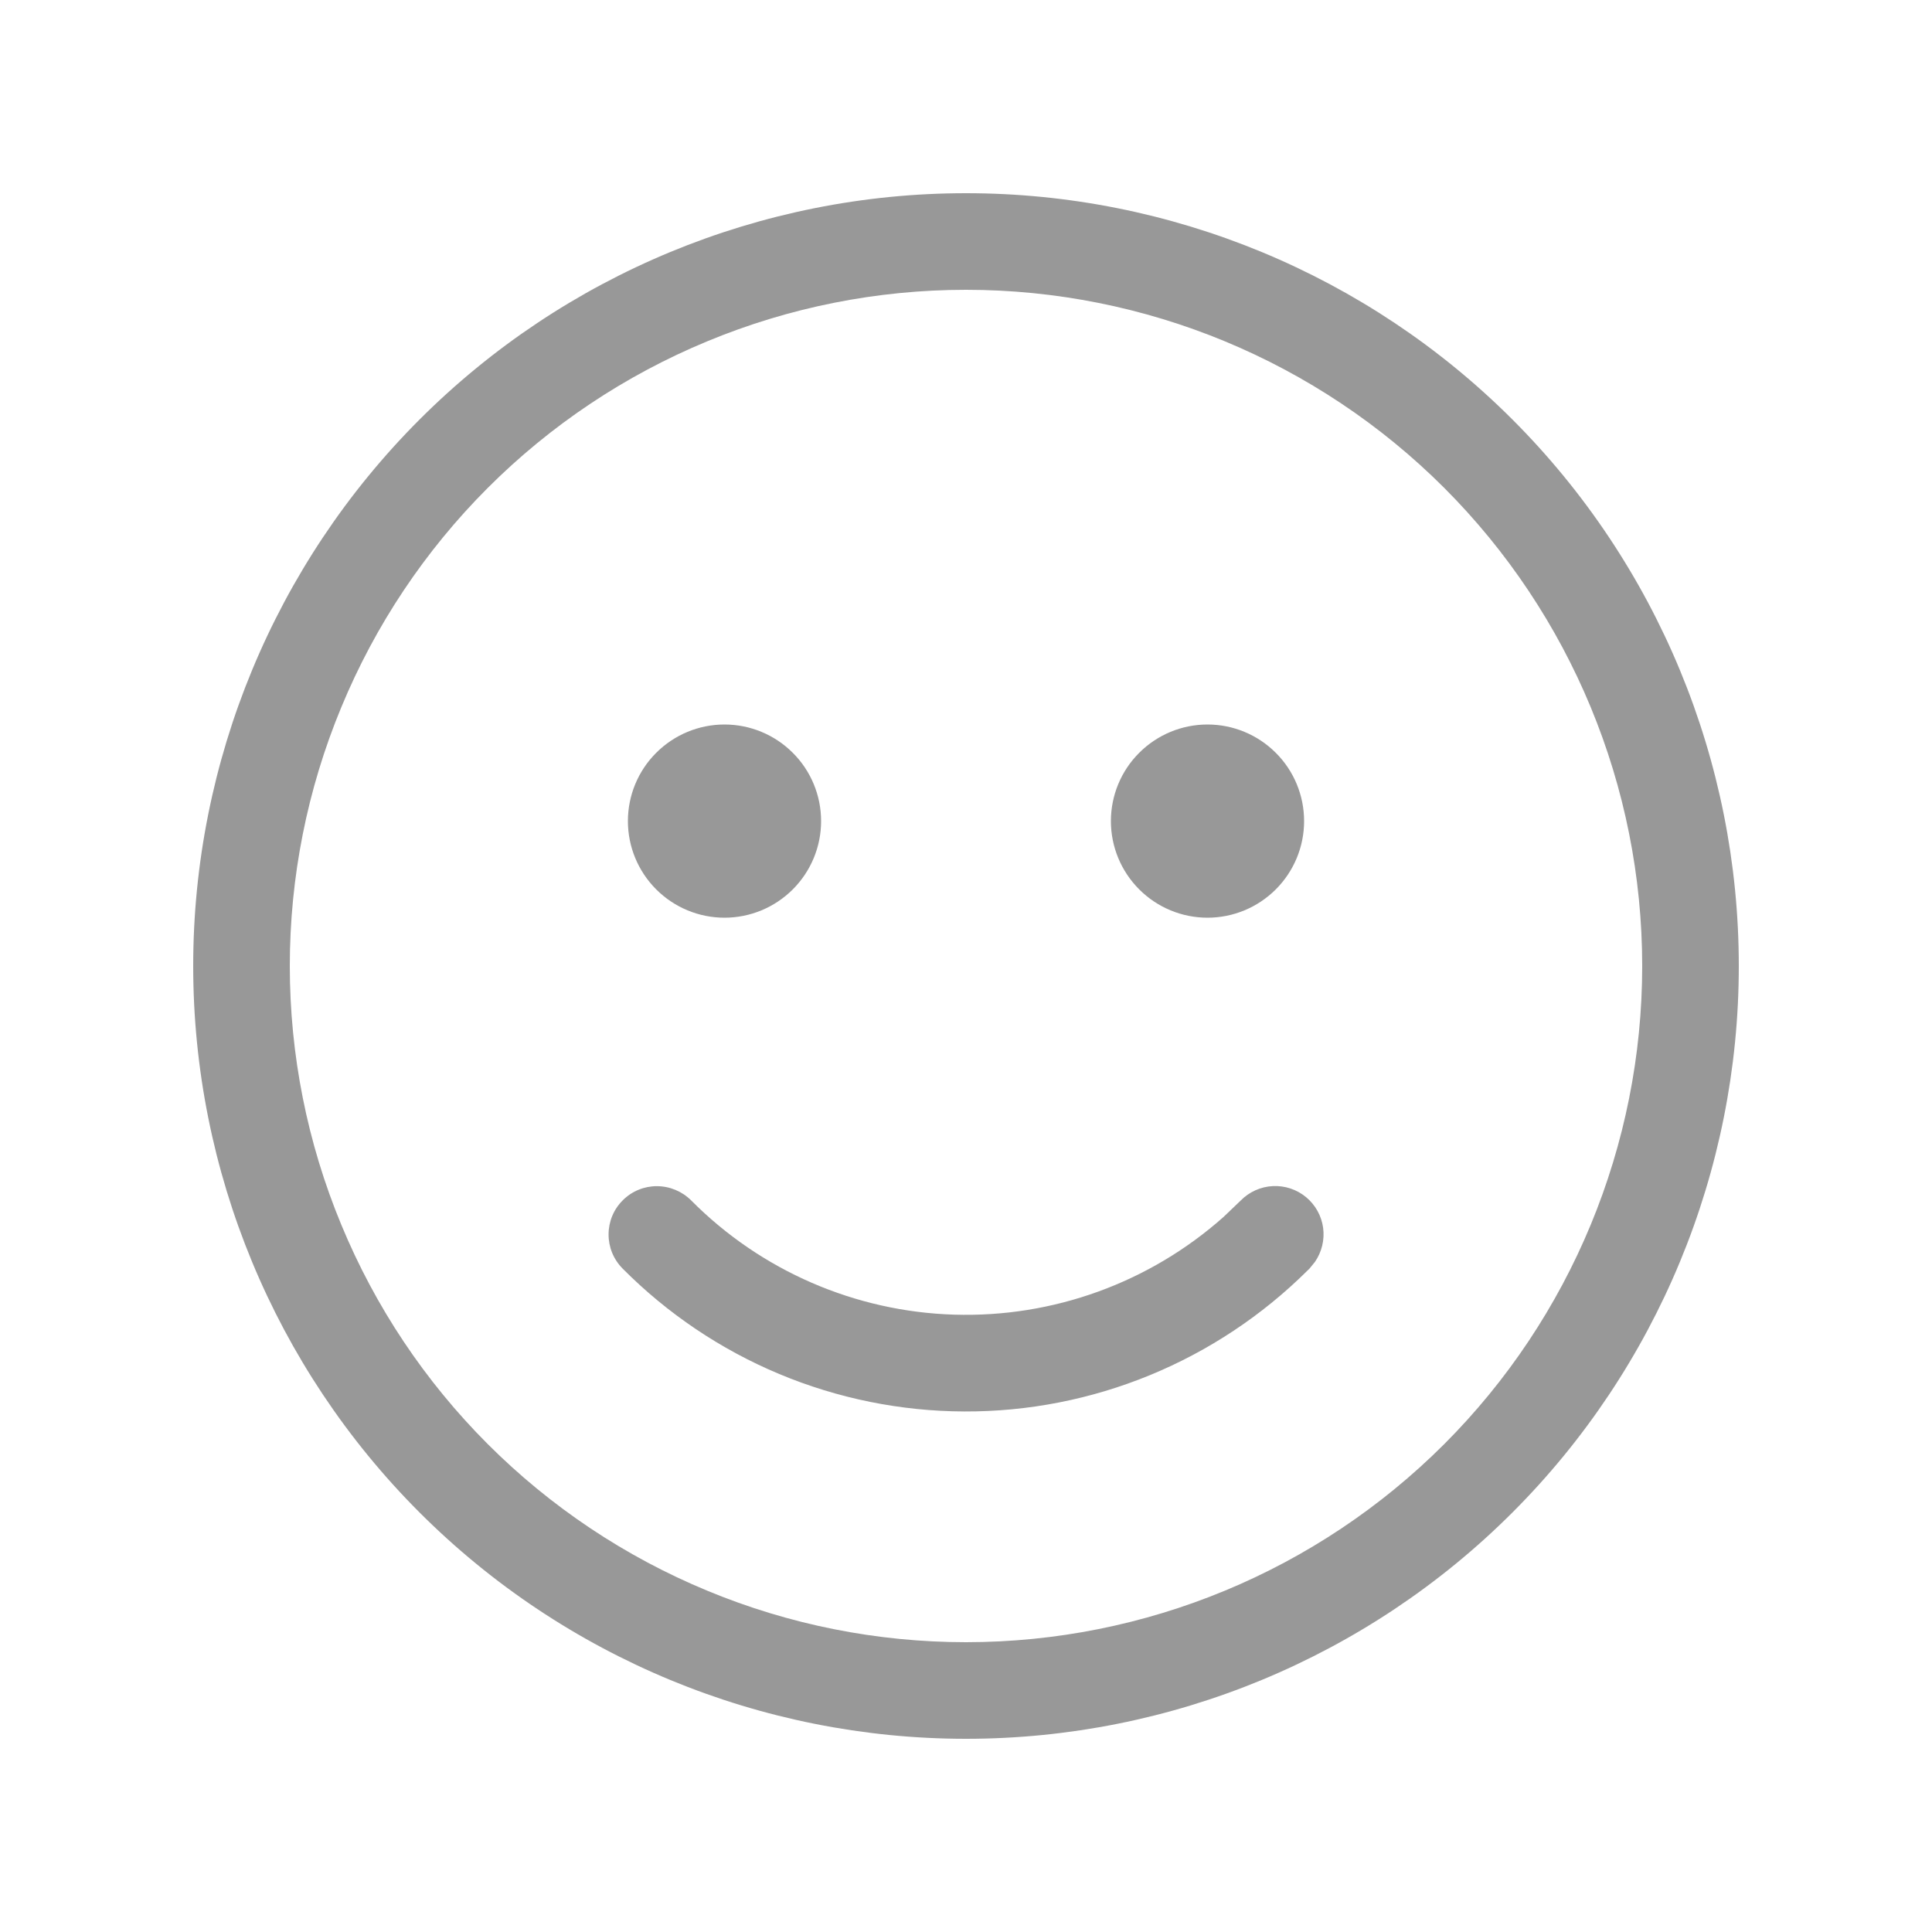 <svg width="26" height="26" viewBox="0 0 26 26" fill="none" xmlns="http://www.w3.org/2000/svg">
<path d="M13 2.6C15.758 2.6 18.404 3.696 20.354 5.646C22.304 7.596 23.4 10.242 23.4 13C23.4 15.758 22.304 18.404 20.354 20.354C18.404 22.304 15.758 23.4 13 23.4C10.242 23.4 7.596 22.304 5.646 20.354C3.696 18.404 2.6 15.758 2.6 13C2.6 10.242 3.696 7.596 5.646 5.646C7.596 3.696 10.242 2.6 13 2.6ZM13 3.9C11.805 3.9 10.622 4.135 9.518 4.593C8.414 5.05 7.41 5.72 6.565 6.565C5.72 7.41 5.05 8.413 4.593 9.518C4.135 10.622 3.9 11.805 3.9 13C3.9 14.195 4.135 15.378 4.593 16.482C5.05 17.587 5.72 18.59 6.565 19.435C7.41 20.28 8.414 20.95 9.518 21.407C10.622 21.865 11.805 22.1 13 22.1C15.414 22.1 17.728 21.141 19.435 19.435C21.141 17.728 22.1 15.413 22.1 13C22.1 10.586 21.141 8.272 19.435 6.565C17.728 4.859 15.414 3.9 13 3.9ZM9.302 16.155C10.241 17.101 11.508 17.651 12.84 17.692C14.173 17.733 15.471 17.262 16.467 16.376L16.698 16.155C16.813 16.039 16.966 15.97 17.129 15.962C17.292 15.954 17.451 16.007 17.577 16.111C17.702 16.215 17.784 16.362 17.806 16.523C17.828 16.684 17.788 16.848 17.696 16.982L17.622 17.073L17.592 17.102C16.985 17.704 16.265 18.182 15.473 18.507C14.682 18.832 13.834 18.998 12.979 18.995C12.123 18.992 11.277 18.821 10.487 18.491C9.698 18.161 8.981 17.678 8.379 17.072C8.257 16.949 8.189 16.784 8.19 16.611C8.19 16.439 8.259 16.273 8.382 16.152C8.504 16.03 8.67 15.962 8.842 15.963C9.015 15.964 9.18 16.033 9.302 16.155ZM16.25 9.75C16.595 9.75 16.925 9.887 17.169 10.131C17.413 10.374 17.55 10.705 17.55 11.05C17.55 11.395 17.413 11.725 17.169 11.969C16.925 12.213 16.595 12.35 16.25 12.35C15.905 12.35 15.575 12.213 15.331 11.969C15.087 11.725 14.95 11.395 14.95 11.05C14.95 10.705 15.087 10.374 15.331 10.131C15.575 9.887 15.905 9.75 16.25 9.75ZM9.75 9.75C10.095 9.75 10.425 9.887 10.669 10.131C10.913 10.374 11.05 10.705 11.05 11.05C11.05 11.395 10.913 11.725 10.669 11.969C10.425 12.213 10.095 12.35 9.75 12.35C9.405 12.35 9.075 12.213 8.831 11.969C8.587 11.725 8.45 11.395 8.45 11.05C8.45 10.705 8.587 10.374 8.831 10.131C9.075 9.887 9.405 9.75 9.75 9.75Z" fill="#989898"/>
</svg>
